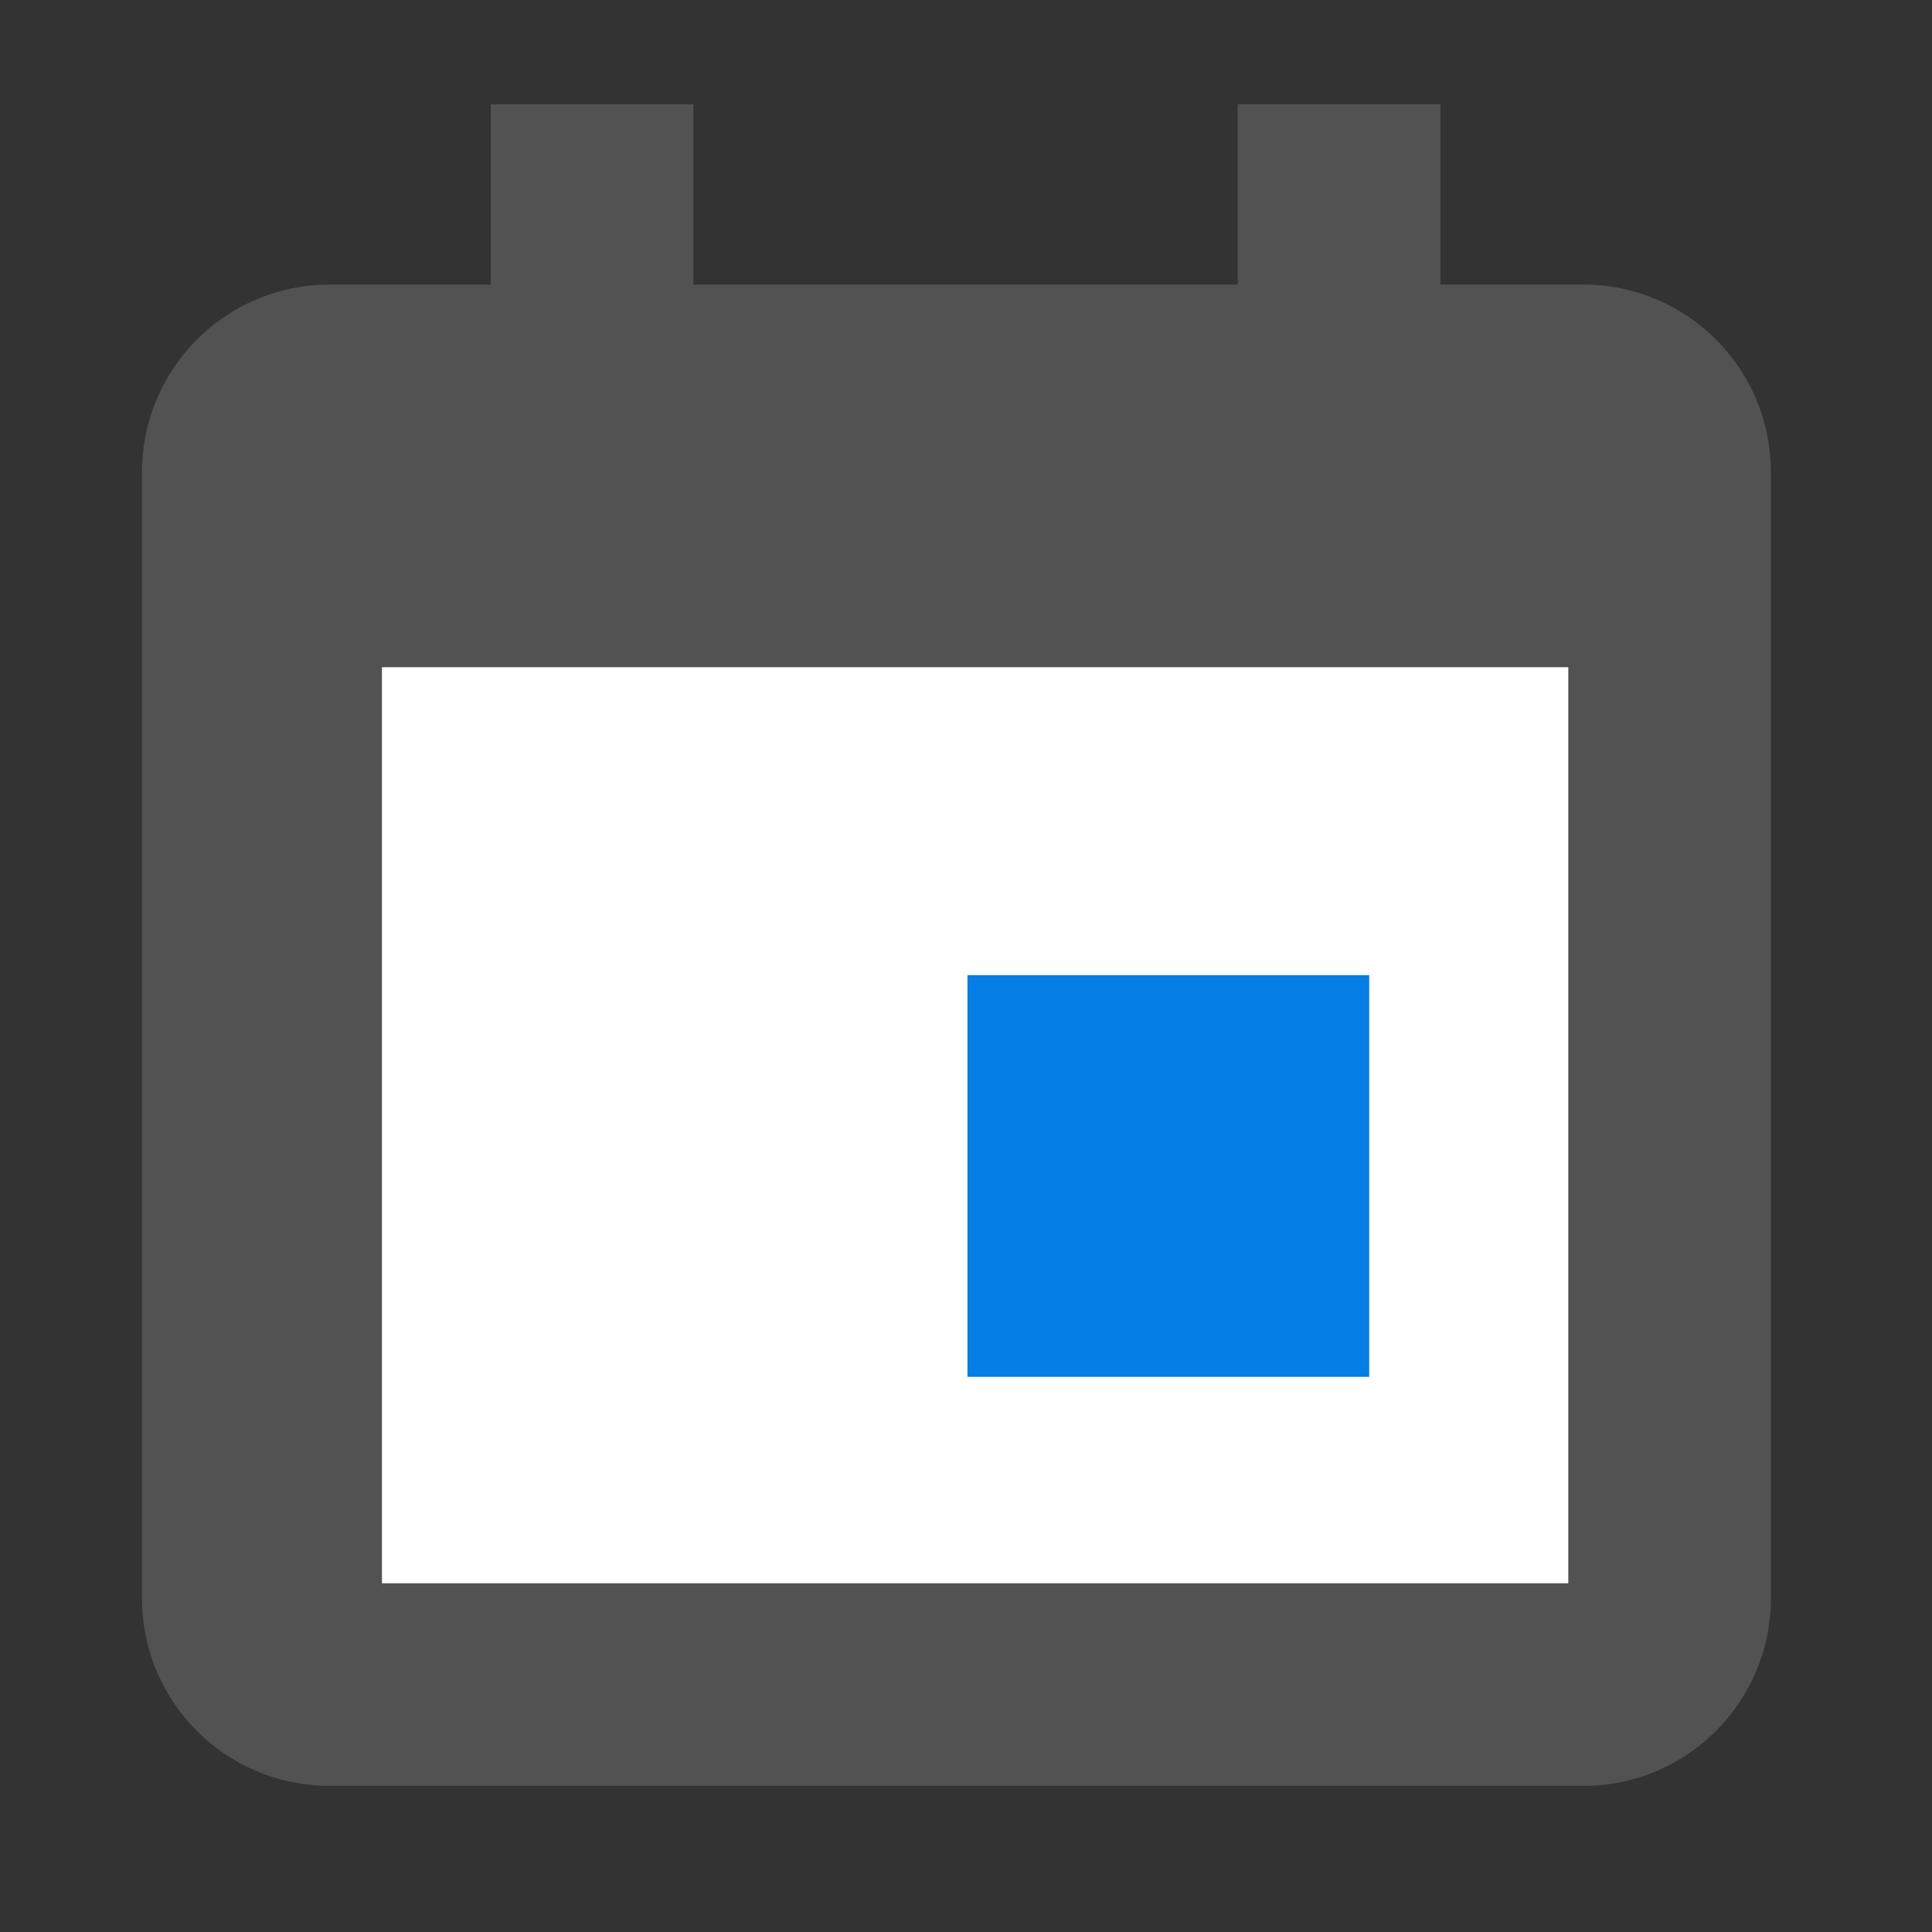 <?xml version="1.0" encoding="utf-8"?>
<!-- Generator: Adobe Illustrator 23.0.0, SVG Export Plug-In . SVG Version: 6.00 Build 0)  -->
<svg version="1.1" id="Layer_1" xmlns="http://www.w3.org/2000/svg" xmlns:xlink="http://www.w3.org/1999/xlink" x="0px" y="0px"
	 viewBox="0 0 500 500" style="enable-background:new 0 0 500 500;" xml:space="preserve">
<rect x="0" y="0" width="500" height="500" fill="#333333" stroke="none"/>
<style type="text/css">
	.st0{fill:#525252;}
	.st1{fill:#FFFFFF;}
	.st2{fill:#057EE6;}
</style>
<path class="st0" d="M409.76,462.18H85.31c-26.84,0-48.56-21.72-48.56-48.56V122.21c0-26.84,21.72-48.56,48.56-48.56h324.44
	c26.84,0,48.56,21.72,48.56,48.56v291.41C458.31,440.46,436.59,462.18,409.76,462.18z"/>
<rect x="98.85" y="172.67" class="st1" width="307.02" height="237.08"/>
<rect x="250.38" y="252.36" class="st2" width="103.97" height="103.97"/>
<rect x="320.33" y="27" class="st0" width="52.43" height="73.83"/>
<rect x="127.02" y="27" class="st0" width="52.43" height="73.83"/>
</svg>
